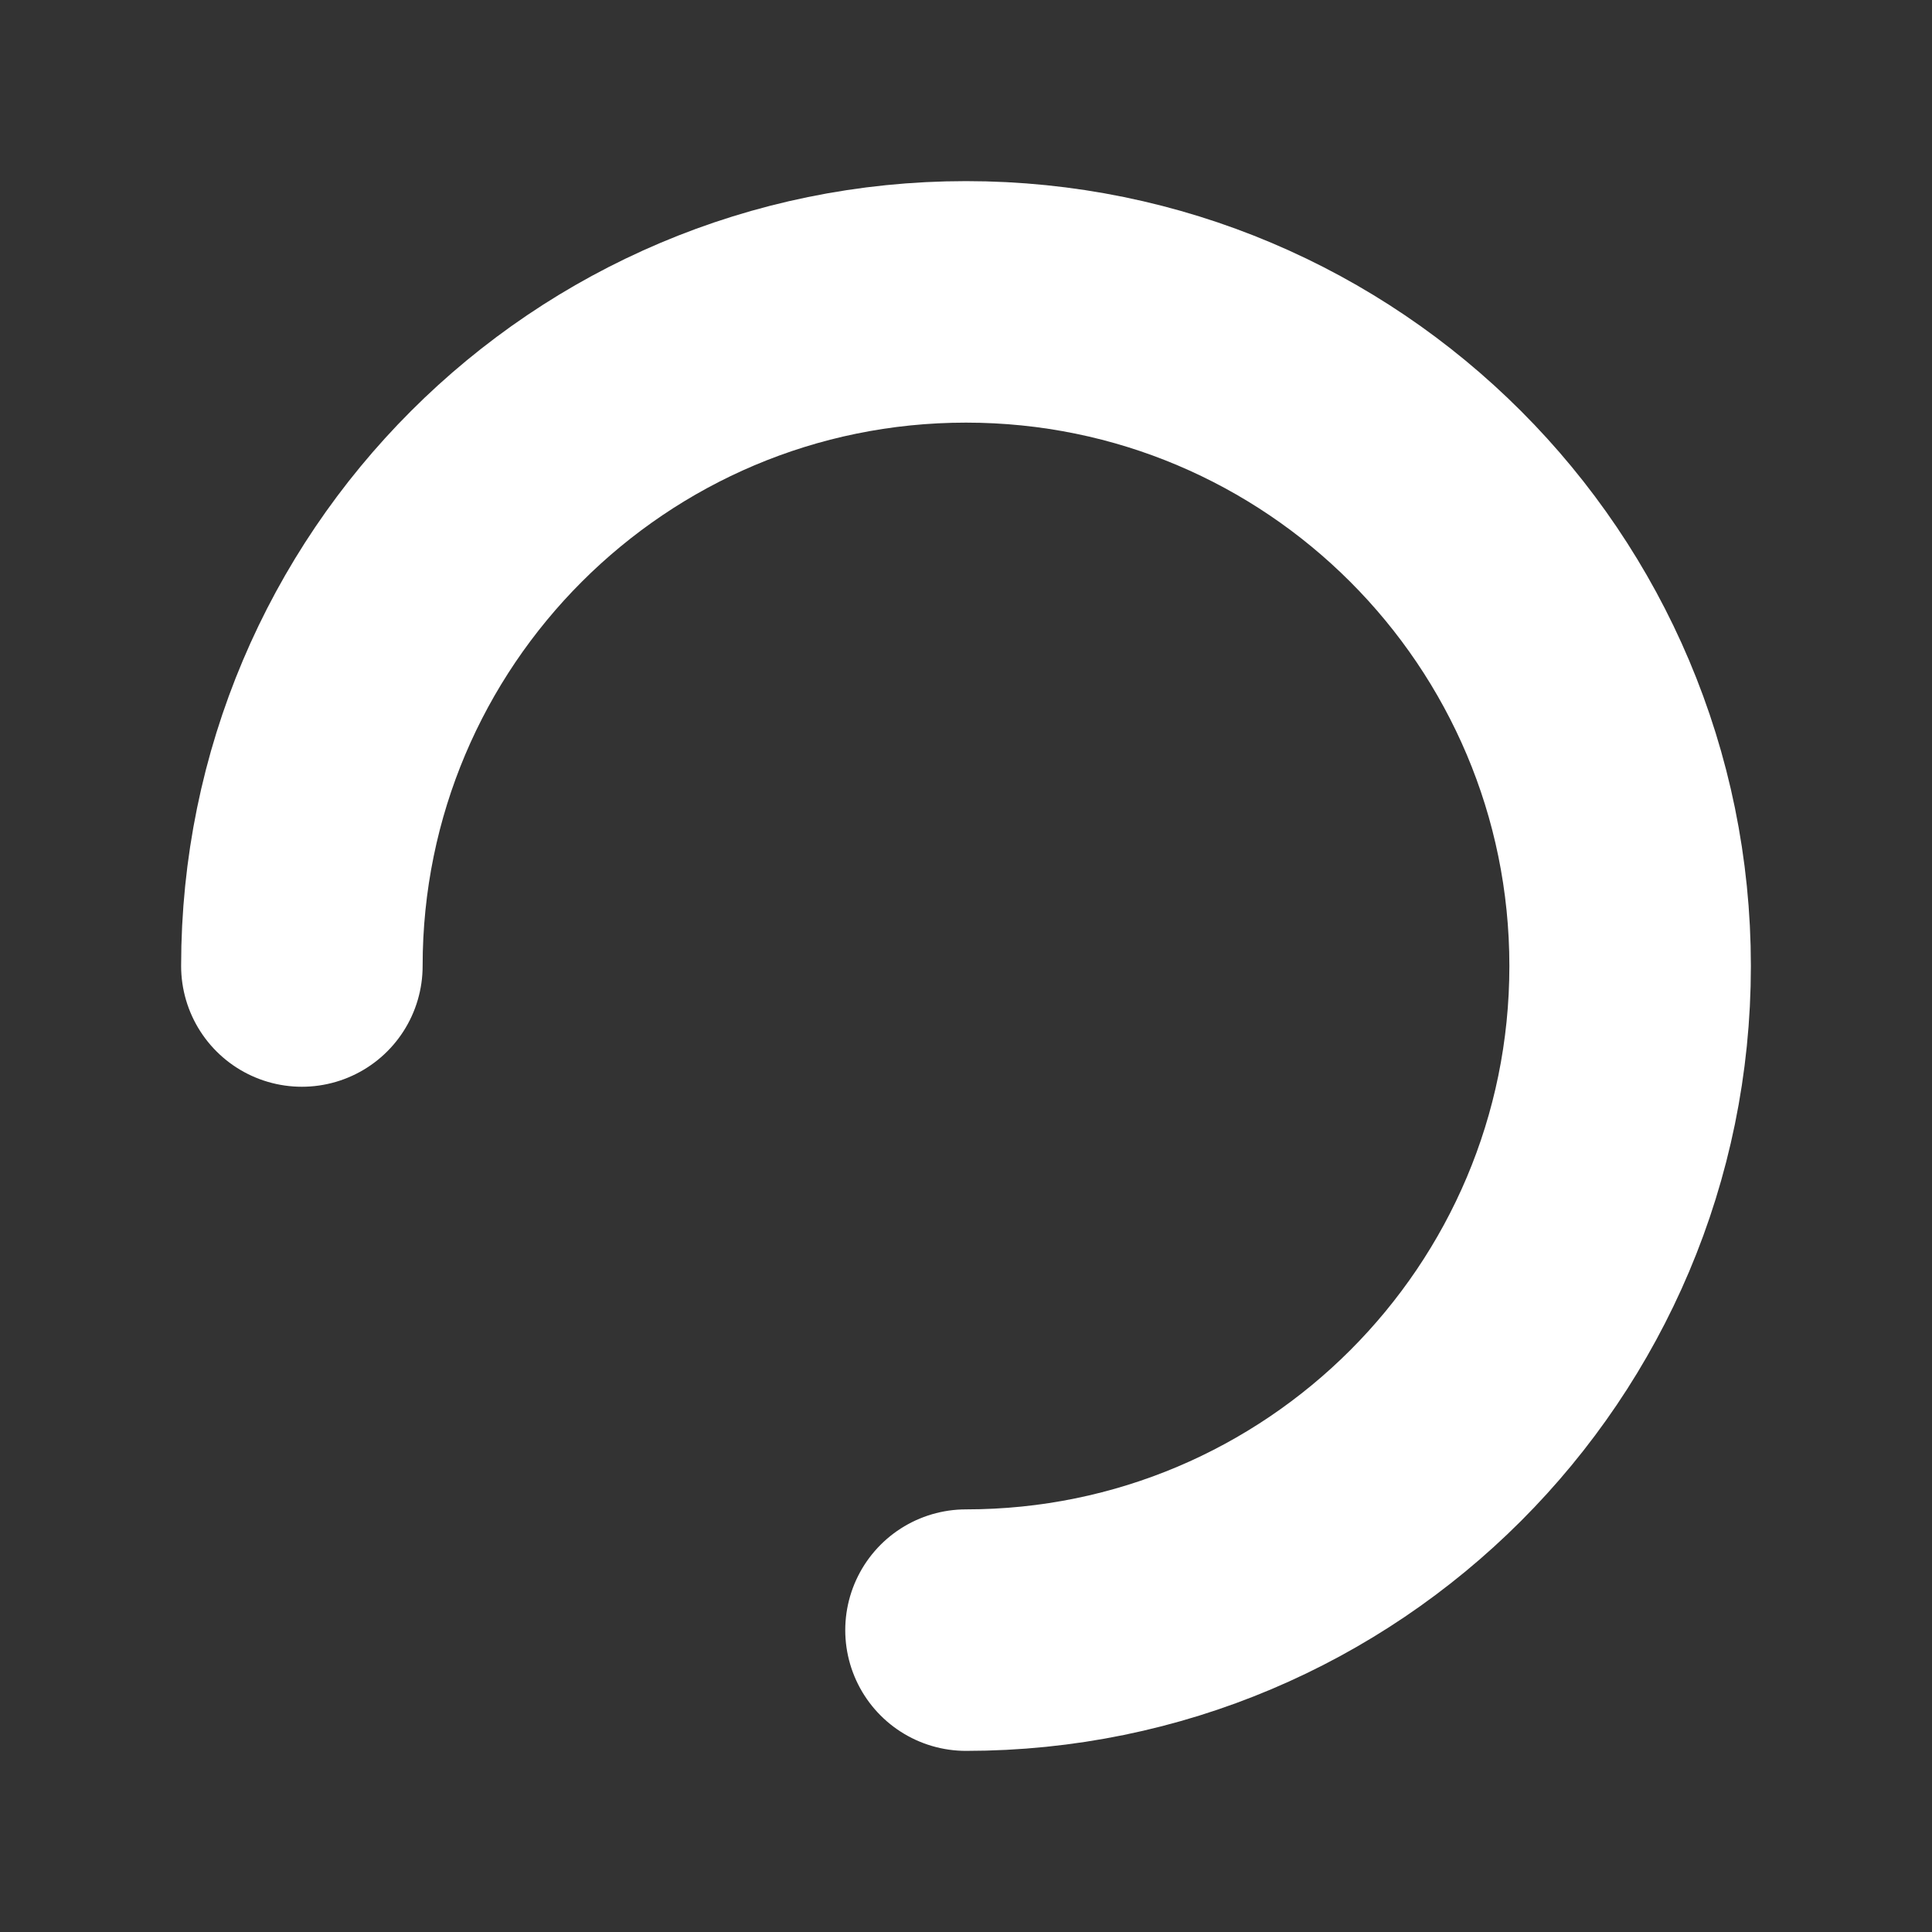 <svg xmlns="http://www.w3.org/2000/svg" width="64" height="64" viewBox="0 0 64 64">
    <rect x="0" y="0" width="64" height="64" fill="#333333" stroke="none"/>
    <path fill="none" fill-rule="nonzero" stroke="#ffffff" stroke-linecap="round" stroke-width="8"
          d="M32 54c12.15 0 22-9.85 22-22s-9.85-22-22-22-22 9.85-22 22"/>
</svg>
